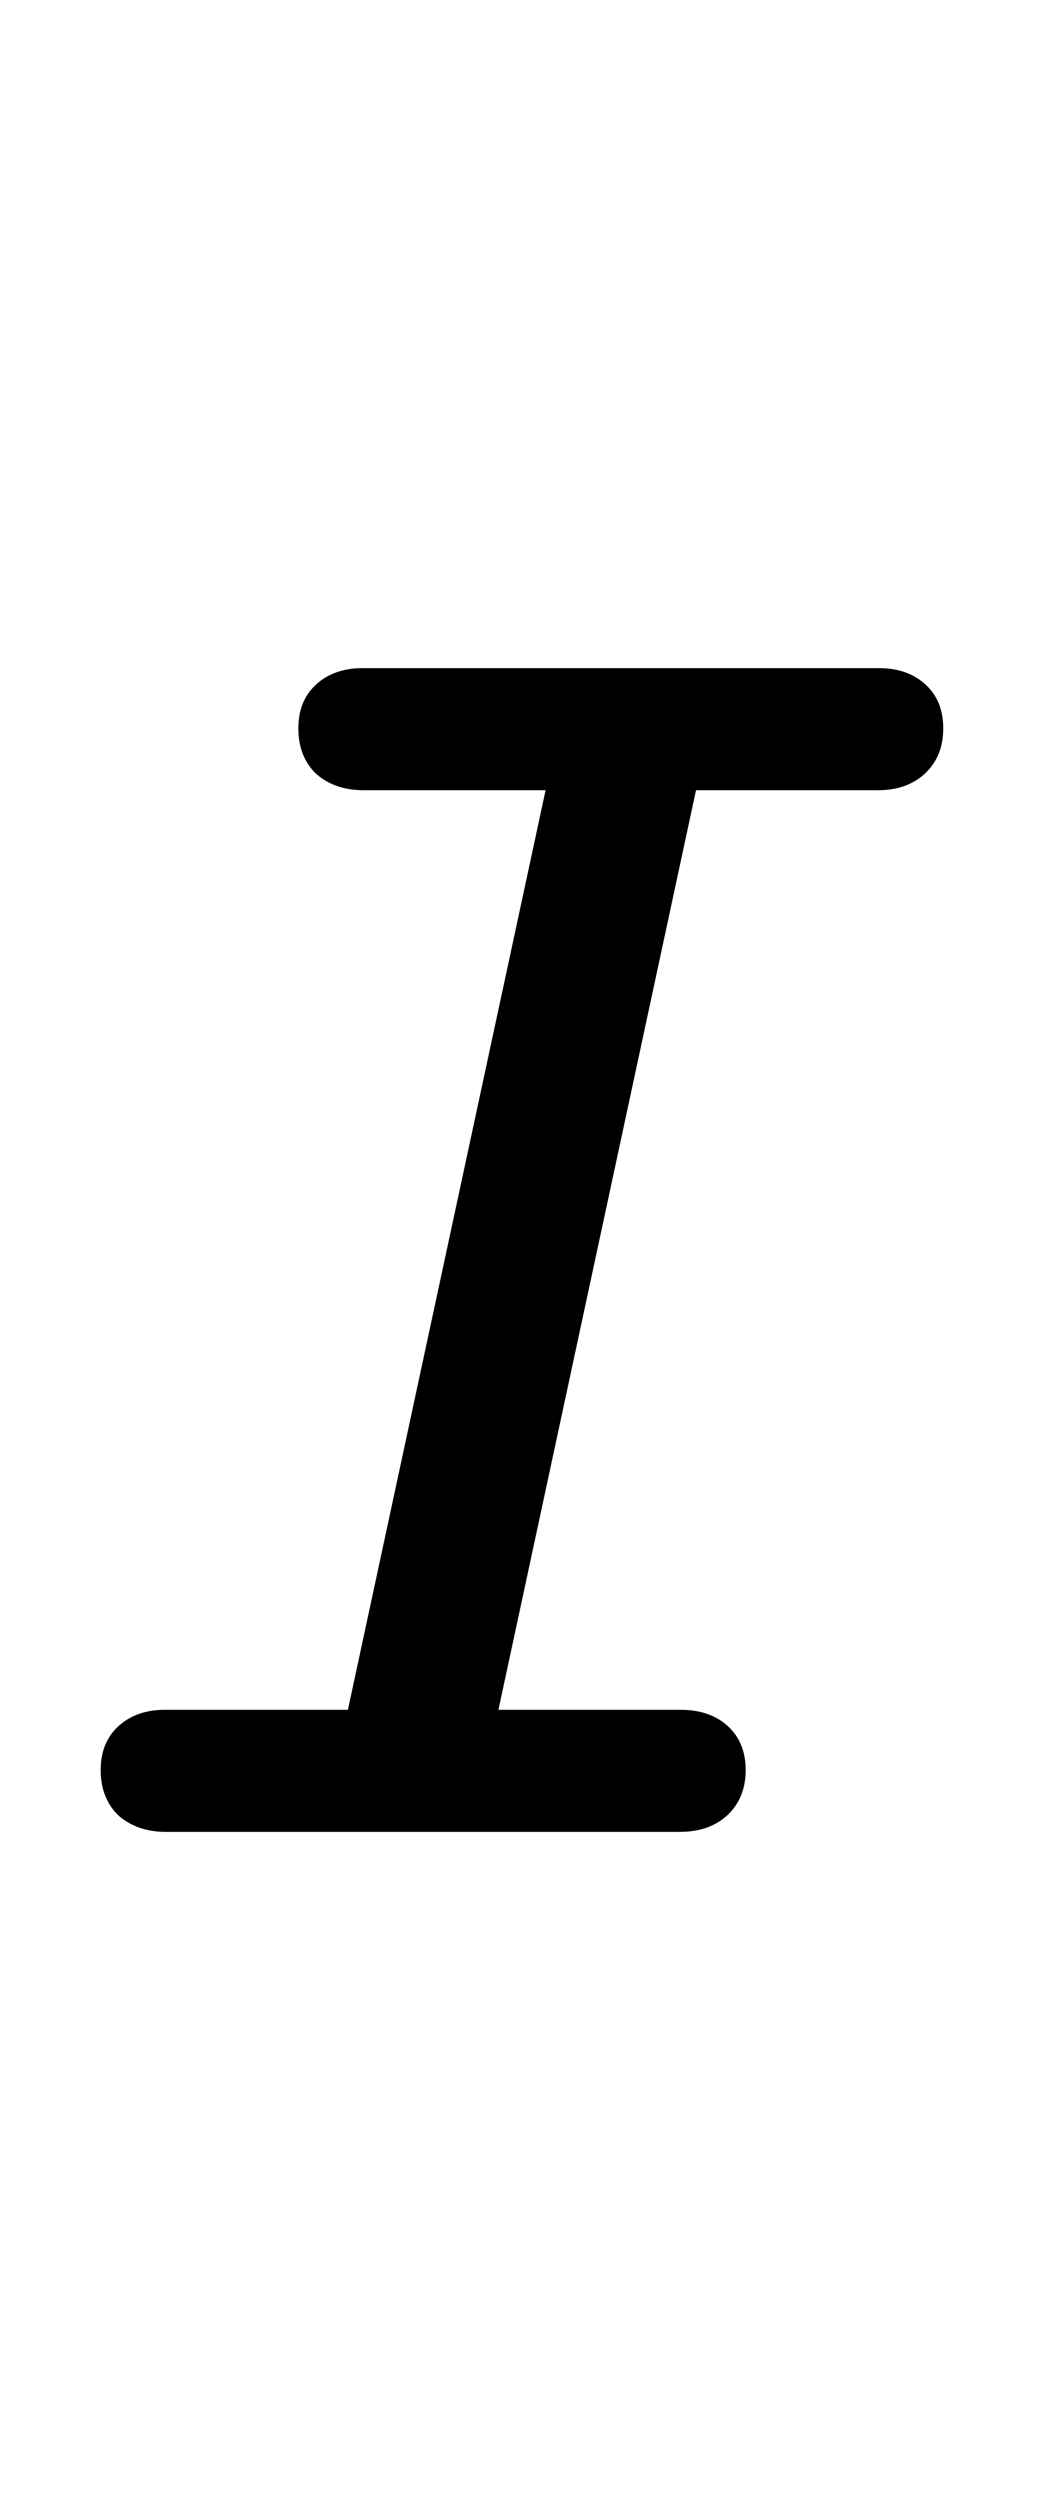 <svg
	color="rgb(0, 0, 0)"
	viewBox="0 0 10 24"
	fill="none"
	xmlns="http://www.w3.org/2000/svg"
>
	<path
		d="M1.592 17.586H6.53C6.717 17.586 6.868 17.534 6.983 17.43C7.103 17.32 7.163 17.174 7.163 16.992C7.163 16.815 7.105 16.674 6.991 16.57C6.876 16.466 6.725 16.414 6.538 16.414H4.788L6.686 7.586H8.436C8.618 7.586 8.767 7.534 8.881 7.43C9.001 7.32 9.061 7.174 9.061 6.992C9.061 6.815 9.004 6.674 8.889 6.57C8.775 6.466 8.626 6.414 8.444 6.414H3.483C3.301 6.414 3.152 6.466 3.038 6.57C2.923 6.674 2.866 6.815 2.866 6.992C2.866 7.174 2.923 7.32 3.038 7.43C3.157 7.534 3.308 7.586 3.491 7.586H5.241L3.342 16.414H1.584C1.402 16.414 1.254 16.466 1.139 16.57C1.025 16.674 0.967 16.815 0.967 16.992C0.967 17.174 1.025 17.32 1.139 17.43C1.259 17.534 1.41 17.586 1.592 17.586Z"
		fill="currentColor"
	/>
</svg>

